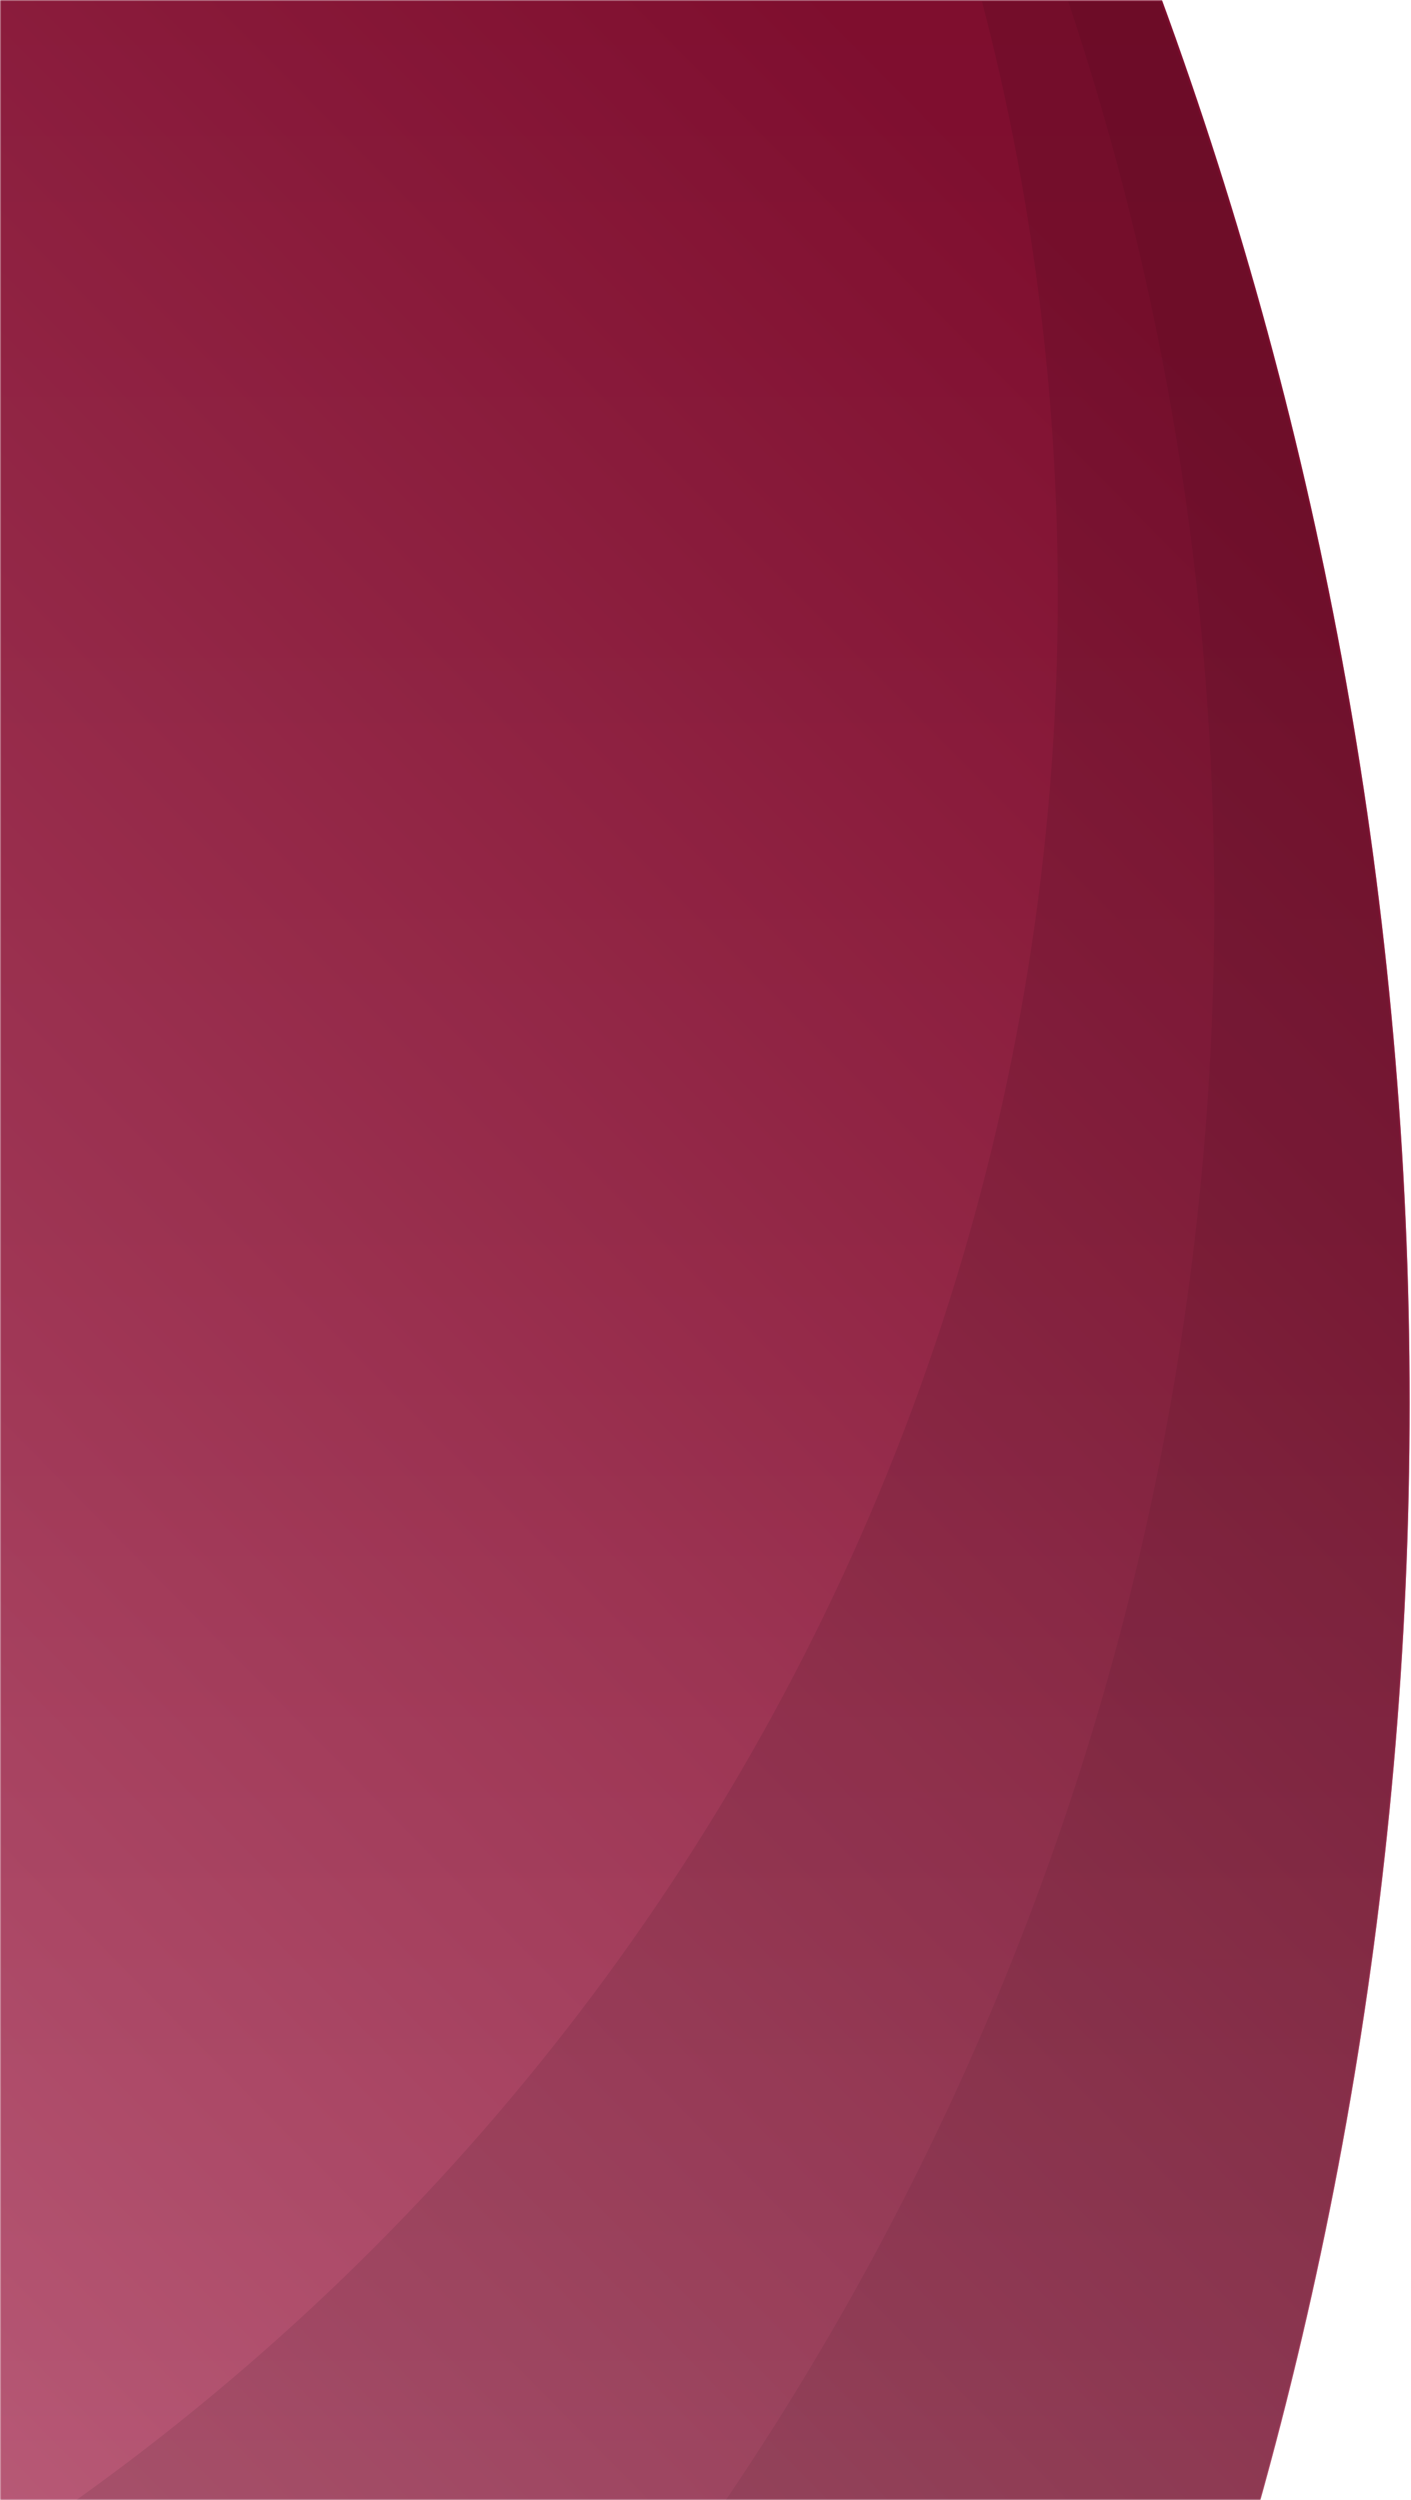 <?xml version="1.0" encoding="UTF-8"?>
<svg width="530px" height="939px" viewBox="0 0 530 939" version="1.1" xmlns="http://www.w3.org/2000/svg" xmlns:xlink="http://www.w3.org/1999/xlink">
    <!-- Generator: Sketch 62 (91390) - https://sketch.com -->
    <title>elite-web-blob</title>
    <desc>Created with Sketch.</desc>
    <defs>
        <rect id="path-1" x="0" y="0" width="531" height="939"></rect>
        <linearGradient x1="-5.888%" y1="39.399%" x2="100%" y2="39.399%" id="linearGradient-3">
            <stop stop-color="#8E1538" offset="0%"></stop>
            <stop stop-color="#942142" offset="51.96%"></stop>
            <stop stop-color="#A44563" offset="100%"></stop>
        </linearGradient>
        <linearGradient x1="90.807%" y1="4.744%" x2="11.69%" y2="91.528%" id="linearGradient-4">
            <stop stop-color="#FBAAC4" offset="0%"></stop>
            <stop stop-color="#6F0624" offset="100%"></stop>
        </linearGradient>
        <path d="M1052,0 L1052.014,1072.457 C888.522,1132.011 712.007,1164.5 527.898,1164.5 C342.367,1164.5 164.548,1131.507 -0.004,1071.072 L1.8189894e-12,0 L1052,0 Z" id="path-5"></path>
    </defs>
    <g id="Symbols" stroke="none" stroke-width="1" fill="none" fill-rule="evenodd">
        <g id="Background/-Elite-blob-Copy-2" transform="translate(0, -1)">
            <g id="elite-web-blob" transform="translate(0, 1)">
                <mask id="mask-2" fill="white">
                    <use xlink:href="#path-1"></use>
                </mask>
                <g id="Mask"></g>
                <g id="Group-9" mask="url(#mask-2)">
                    <g transform="translate(-52.5, 525.5) scale(-1, 1) translate(52.5, -525.5) translate(-635, -1)" id="Group">
                        <g transform="translate(582.5, 526.5) rotate(-270) translate(-582.5, -526.5) translate(56, -56)">
                            <g id="Combined-Shape">
                                <use fill="url(#linearGradient-3)" xlink:href="#path-5"></use>
                                <use fill-opacity="0.5" fill="url(#linearGradient-4)" xlink:href="#path-5"></use>
                            </g>
                            <path d="M1052.5,448.001 L1052.489,1071.926 C889.003,1131.5 712.496,1164 528.396,1164 C343.245,1164 165.774,1131.128 1.505,1070.904 L1.501,1003.835 C72.658,1022.428 147.331,1032.326 224.317,1032.326 C606.416,1032.326 931.546,788.499 1052.5,448.001 Z" id="Combined-Shape" fill-opacity="0.209" fill="#000000" opacity="0.429"></path>
                            <path d="M1052.5,820 L1052.488,1071.846 C889.002,1131.472 712.495,1164 528.393,1164 C343.242,1164 165.771,1131.1 1.502,1070.823 L1.499,1036.244 C108.068,1071.825 222.095,1091.096 340.621,1091.096 C613.928,1091.096 863.315,988.63 1052.5,820 Z" id="Combined-Shape" fill-opacity="0.065" fill="#000000"></path>
                        </g>
                    </g>
                </g>
            </g>
        </g>
    </g>
</svg>